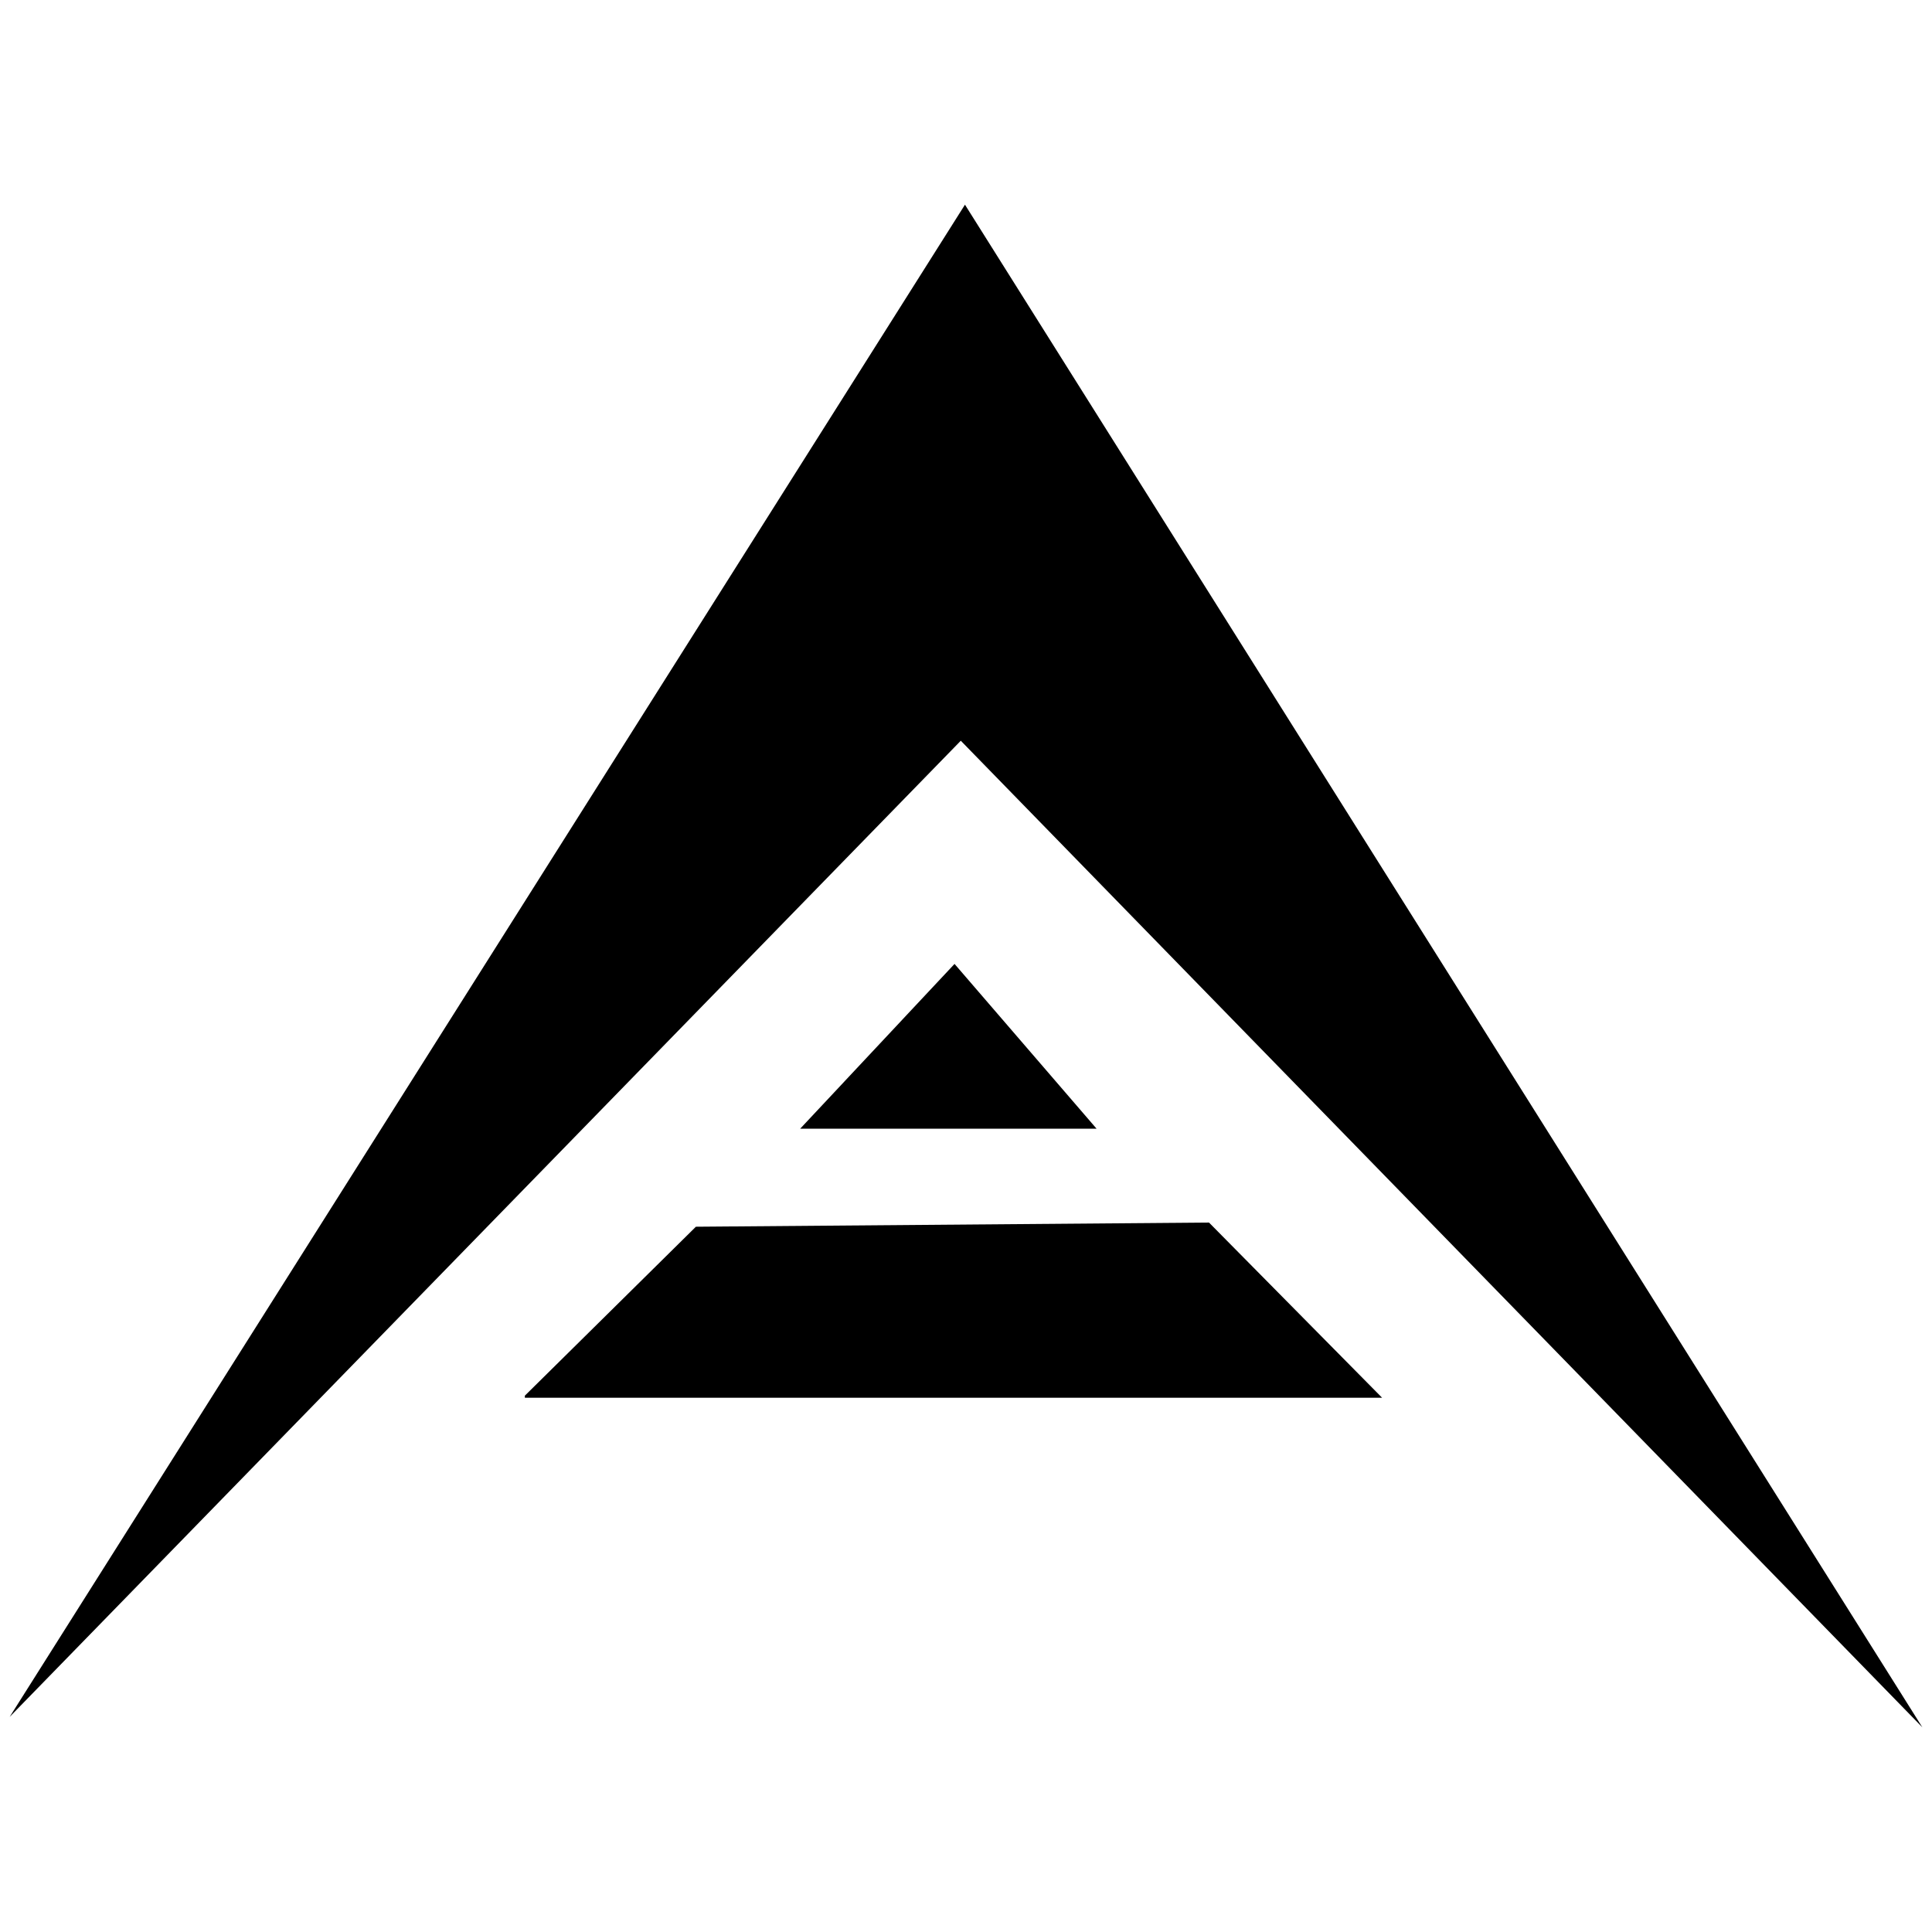 <svg xmlns="http://www.w3.org/2000/svg" width="1000" height="1000">
  <path d="M995.004 894.058 499.462 105.942 5 888.66l492.303-505.258zM271.664 723.48h443.72l-89.607-90.687-265.585 2.16-88.528 87.448zm142.509-139.27h153.412l-73.521-85.289z" style="fill:#000;fill-opacity:1;fill-rule:nonzero;stroke:none;"/>
</svg>

